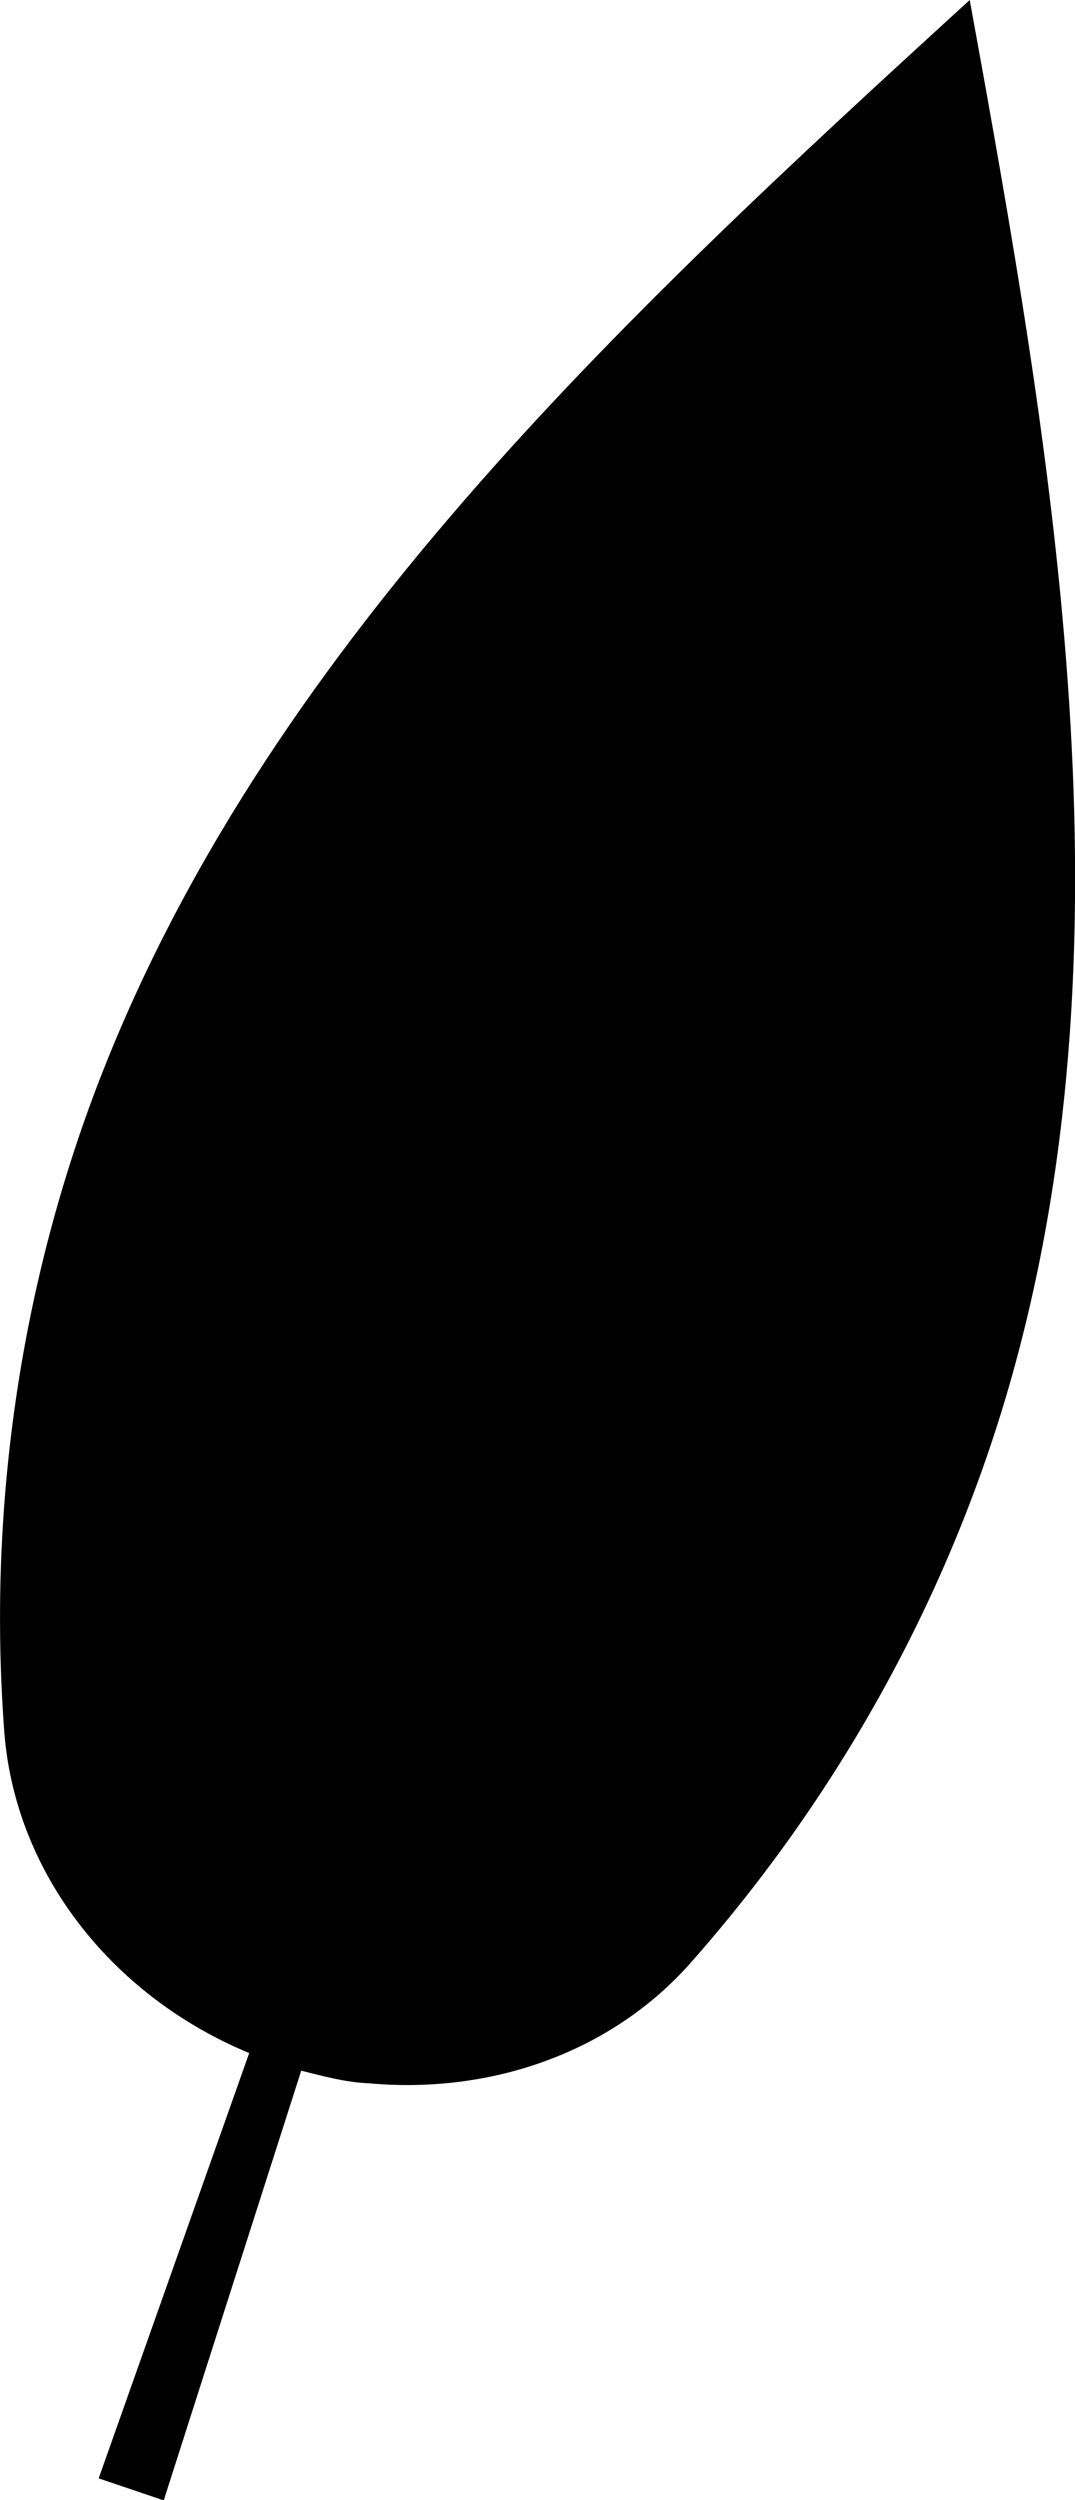 <?xml version="1.0" encoding="UTF-8"?>
<svg id="_图层_2" data-name="图层 2" xmlns="http://www.w3.org/2000/svg" viewBox="0 0 53.71 124.81">
  <g id="_图层_2-2" data-name=" 图层 2">
    <path d="M48.45,0C31.03,15.91,13.09,32.57,4.82,54.3,.96,64.46-.6,75.47,.21,86.4c.52,7.09,5.37,13.24,12.24,16.09l-7.52,21.23,3.25,1.1,6.87-21.45c1.13,.28,2.27,.59,3.4,.63,6.09,.55,12.11-1.54,16.07-6.03,7.26-8.21,12.69-17.92,15.77-28.34,6.58-22.3,2.39-46.42-1.84-69.63Z"/>
  </g>
</svg>